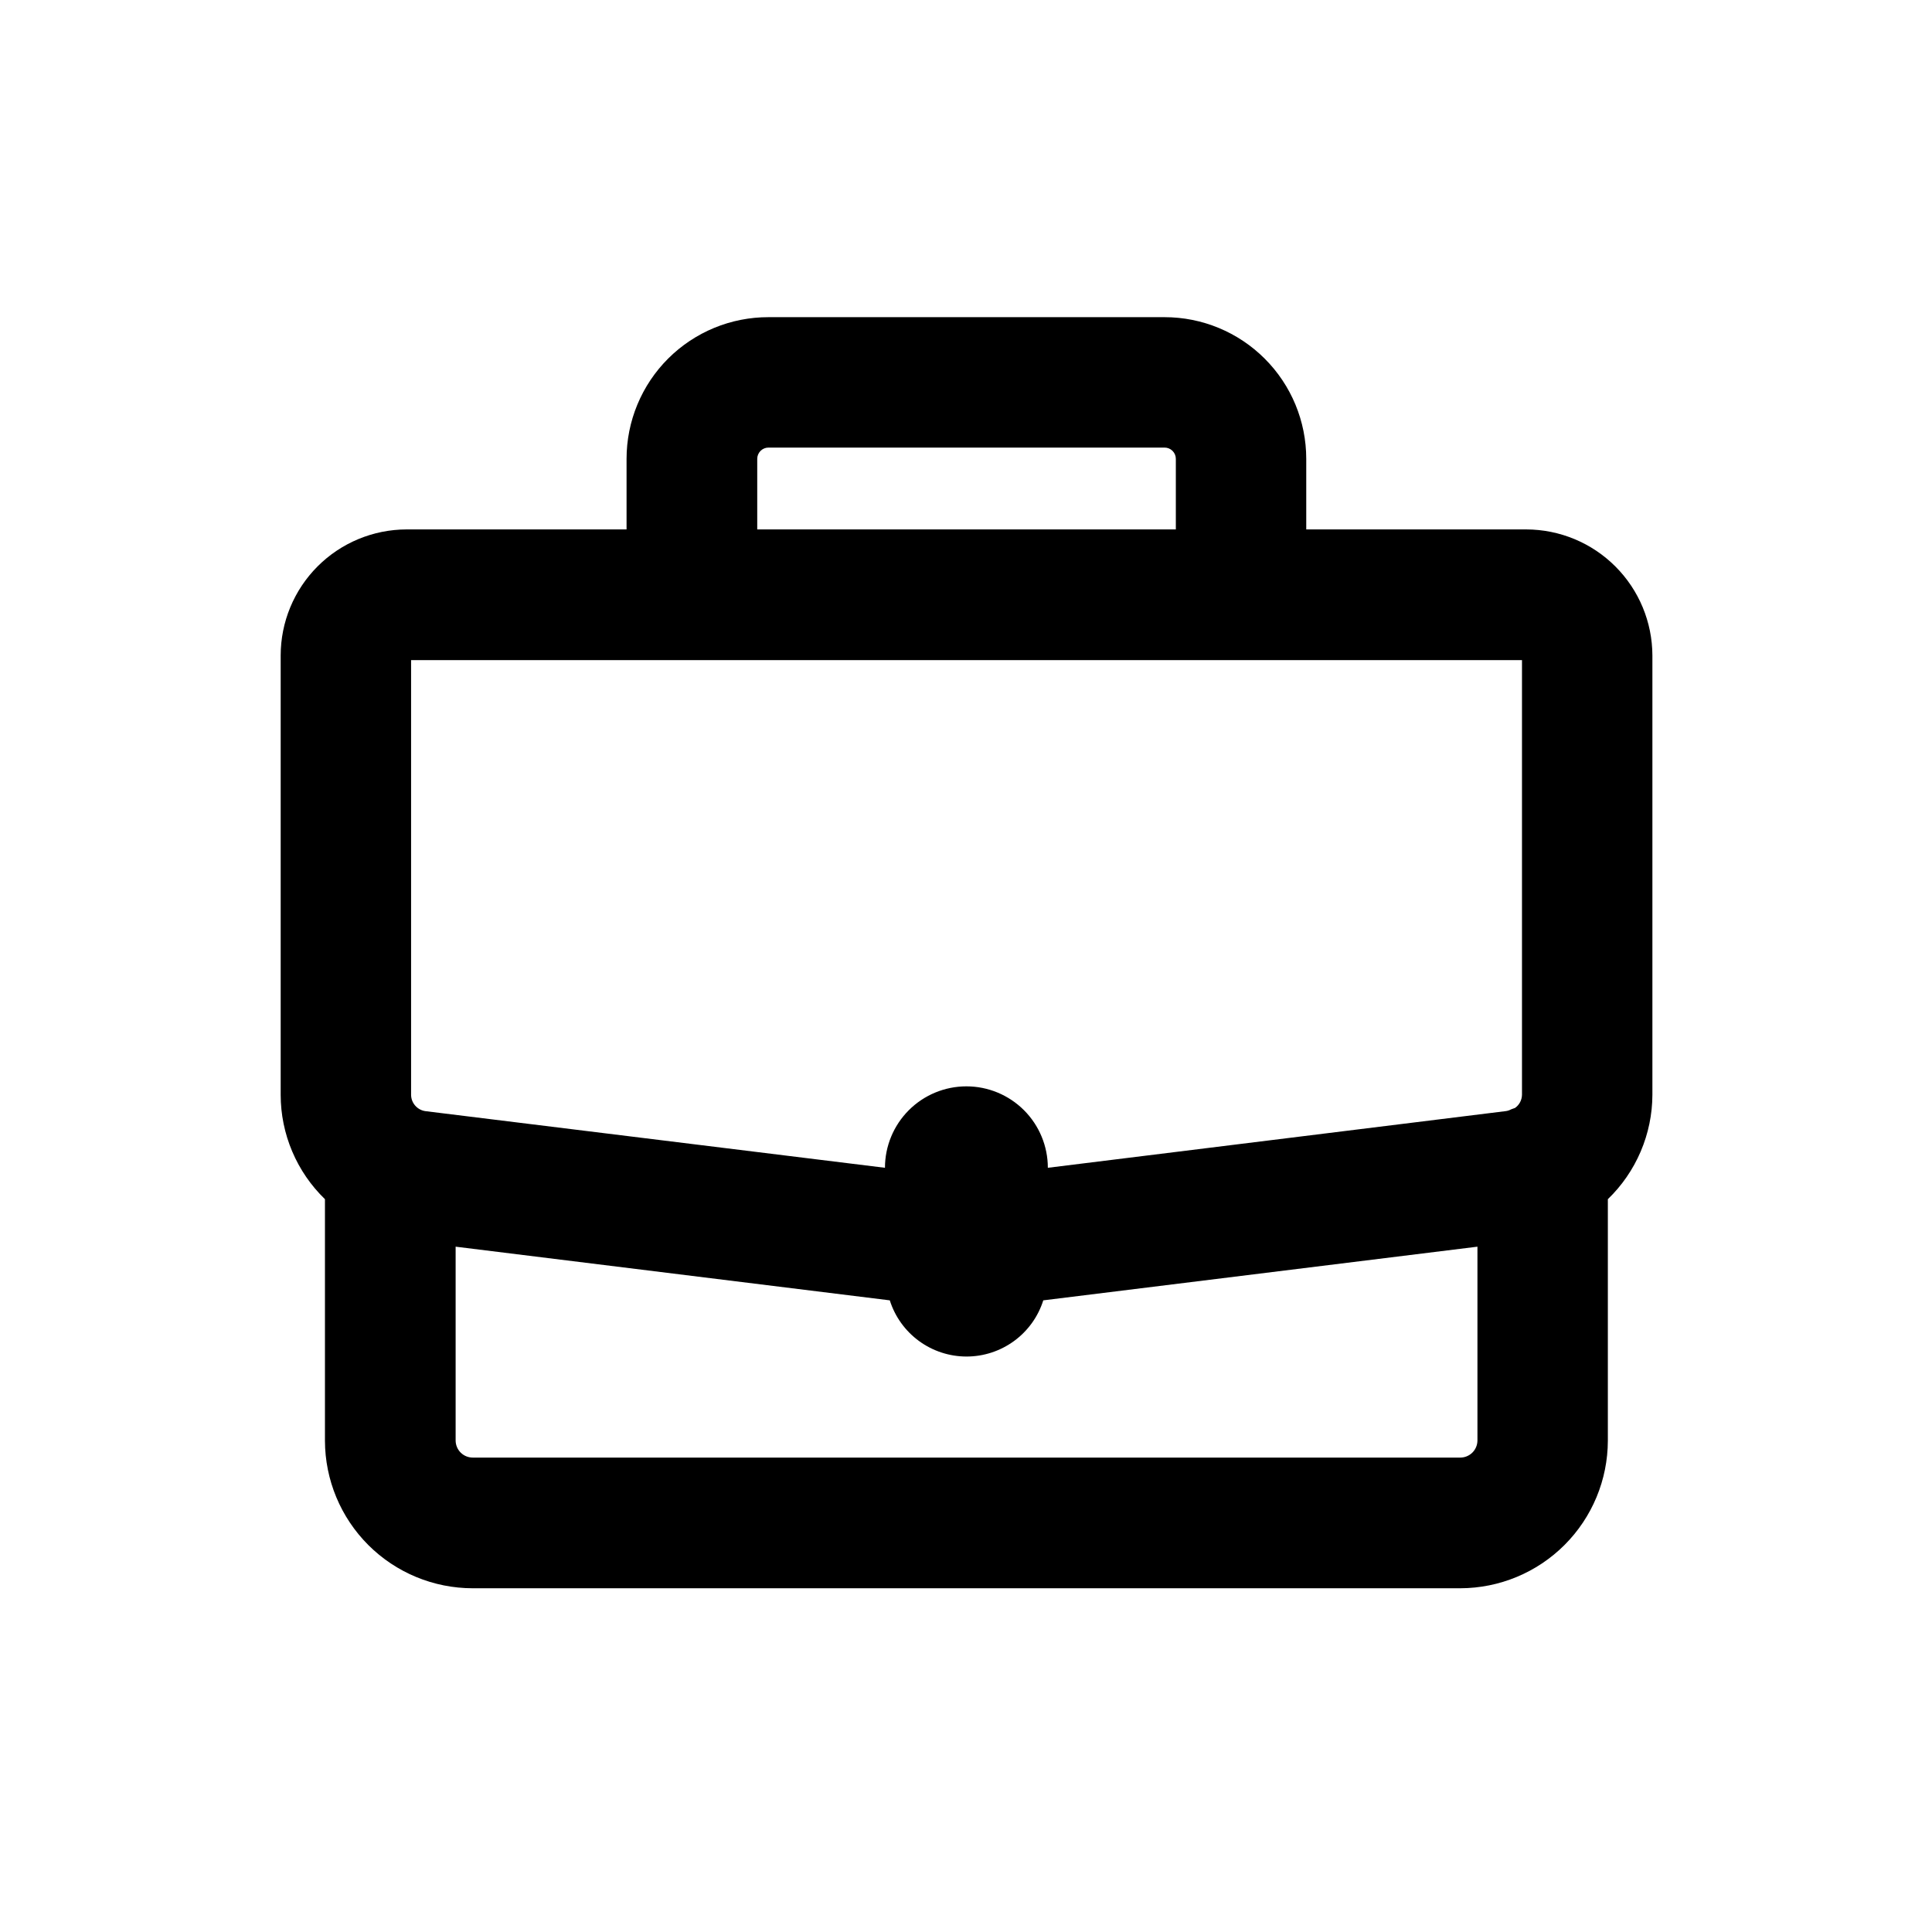 <svg width="72" height="72" viewBox="0 0 72 72" fill="none" xmlns="http://www.w3.org/2000/svg">
<path d="M56.88 19.73H48.68V17.1C48.68 15.7 48.124 14.357 47.133 13.367C46.143 12.376 44.8 11.82 43.4 11.82H28.64C27.946 11.819 27.258 11.954 26.616 12.219C25.975 12.484 25.391 12.873 24.9 13.363C24.409 13.853 24.019 14.436 23.753 15.077C23.487 15.718 23.35 16.406 23.35 17.1V19.73H15.15C13.905 19.733 12.712 20.229 11.833 21.11C10.954 21.991 10.46 23.185 10.46 24.43V40.8C10.46 41.526 10.607 42.244 10.89 42.912C11.174 43.581 11.588 44.185 12.11 44.69V53.69C12.113 55.15 12.694 56.548 13.727 57.58C14.76 58.611 16.16 59.19 17.62 59.19H54.42C55.878 59.187 57.275 58.607 58.306 57.576C59.337 56.545 59.917 55.148 59.92 53.69V44.69C60.443 44.186 60.859 43.581 61.144 42.913C61.429 42.245 61.578 41.526 61.58 40.8V24.43C61.577 23.184 61.081 21.99 60.2 21.11C59.32 20.229 58.126 19.733 56.88 19.73ZM28.22 17.1C28.22 16.989 28.264 16.882 28.343 16.803C28.422 16.724 28.529 16.68 28.64 16.68H43.4C43.511 16.68 43.618 16.724 43.697 16.803C43.776 16.882 43.82 16.989 43.82 17.1V19.73H28.22V17.1ZM15.32 24.6H56.72V40.8C56.718 40.896 56.694 40.991 56.649 41.076C56.604 41.161 56.539 41.235 56.46 41.29L56.32 41.34C56.252 41.378 56.177 41.402 56.1 41.41L39.05 43.52C39.05 42.715 38.73 41.943 38.161 41.374C37.592 40.805 36.82 40.485 36.015 40.485C35.21 40.485 34.438 40.805 33.869 41.374C33.3 41.943 32.98 42.715 32.98 43.52L15.86 41.41C15.711 41.391 15.575 41.318 15.476 41.206C15.376 41.094 15.321 40.95 15.32 40.8V24.6ZM54.42 54.32H17.62C17.45 54.32 17.287 54.253 17.167 54.133C17.047 54.013 16.98 53.85 16.98 53.68V46.46L33.16 48.46C33.352 49.068 33.733 49.598 34.248 49.975C34.762 50.351 35.383 50.554 36.02 50.554C36.657 50.554 37.278 50.351 37.792 49.975C38.307 49.598 38.688 49.068 38.88 48.46L55.06 46.46V53.69C55.057 53.858 54.989 54.018 54.869 54.136C54.749 54.254 54.588 54.32 54.42 54.32Z" fill="black"/>
</svg>
